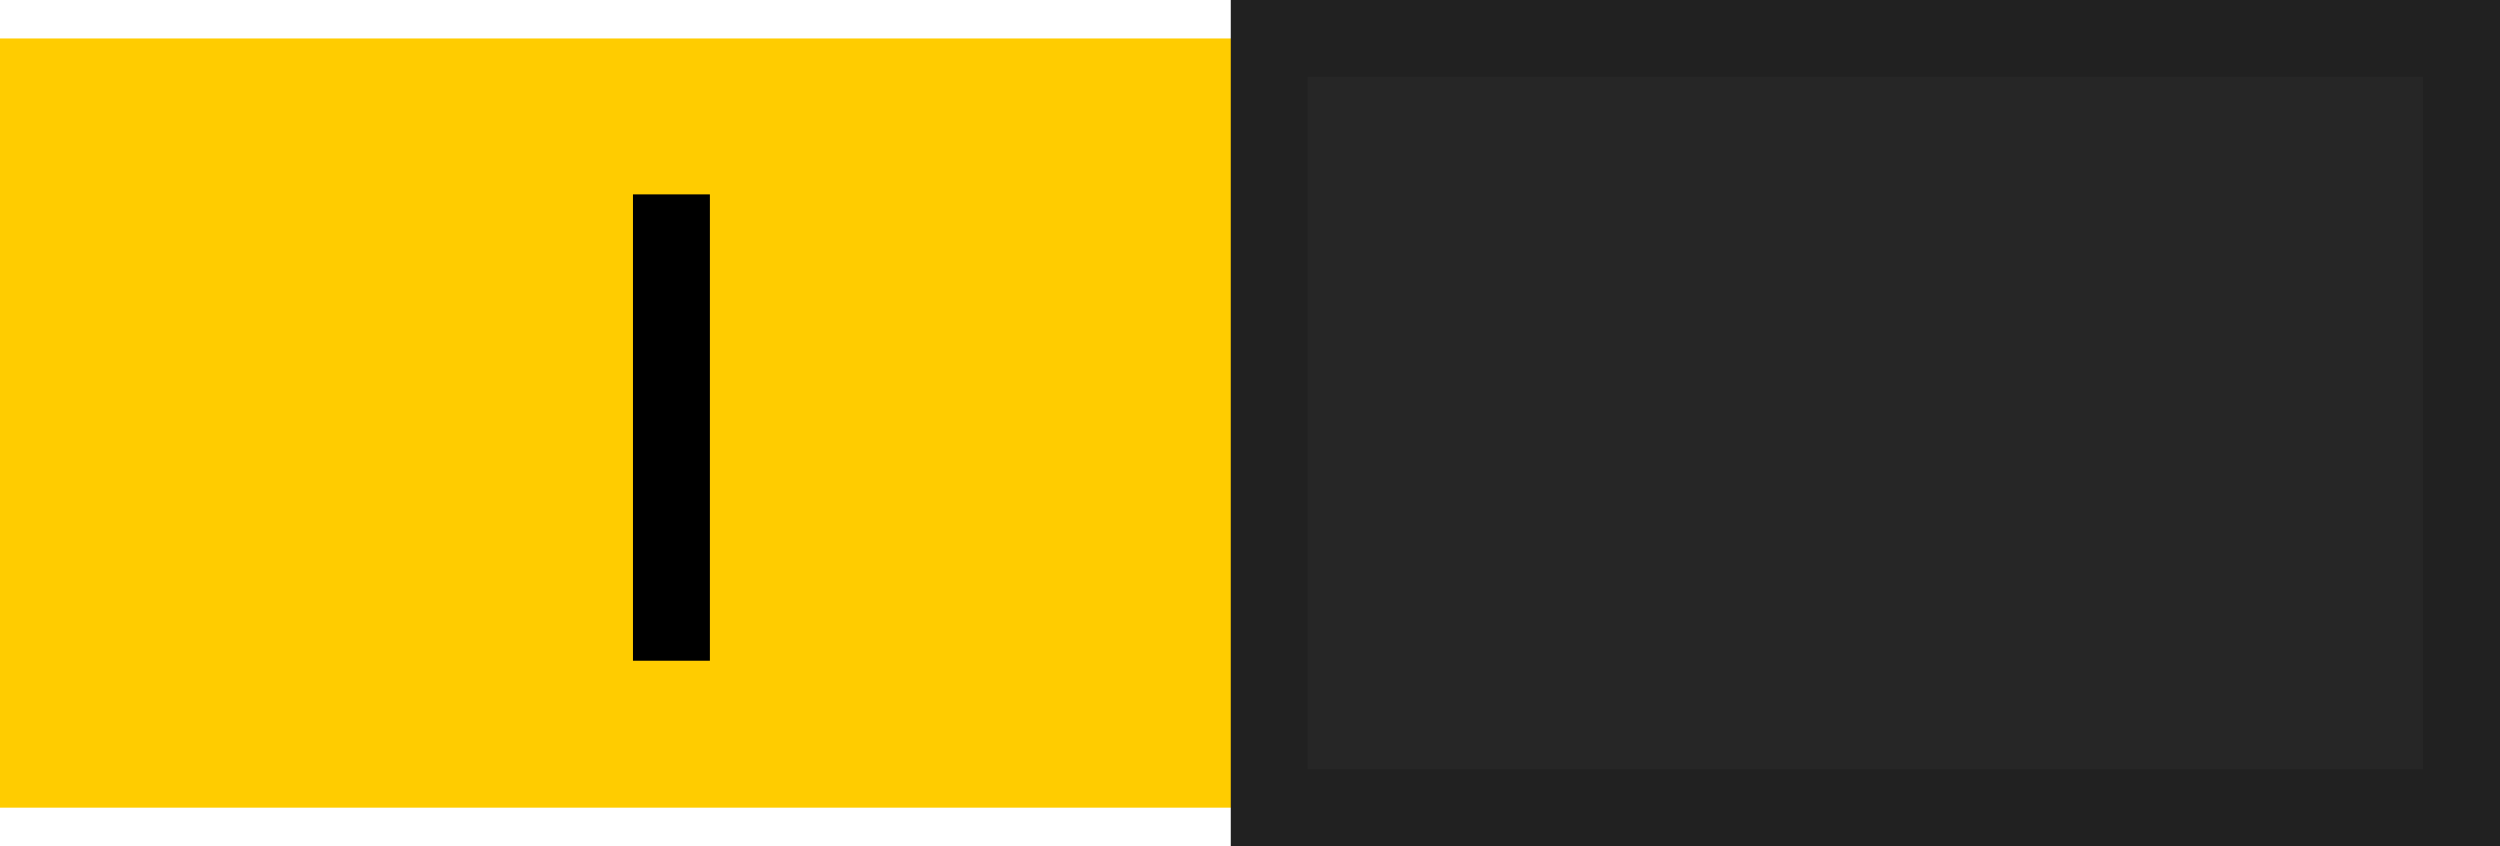 <?xml version="1.0" encoding="UTF-8" standalone="no"?>
<!-- Created with Inkscape (http://www.inkscape.org/) -->

<svg
   xmlns:dc="http://purl.org/dc/elements/1.1/"
   xmlns:cc="http://creativecommons.org/ns#"
   xmlns:rdf="http://www.w3.org/1999/02/22-rdf-syntax-ns#"
   xmlns:svg="http://www.w3.org/2000/svg"
   xmlns="http://www.w3.org/2000/svg"
   xmlns:sodipodi="http://sodipodi.sourceforge.net/DTD/sodipodi-0.dtd"
   xmlns:inkscape="http://www.inkscape.org/namespaces/inkscape"
   width="65"
   height="22"
   id="svg2857"
   version="1.1"
   inkscape:version="0.48.5 r10040"
   sodipodi:docname="toggle-on-intl.svg">
  <defs
     id="defs2859">
    <linearGradient
       id="linearGradient3771">
      <stop
         style="stop-color:#3d5576;stop-opacity:1;"
         offset="0"
         id="stop3773" />
      <stop
         style="stop-color:#354b67;stop-opacity:1;"
         offset="1"
         id="stop3775" />
    </linearGradient>
    <inkscape:perspective
       sodipodi:type="inkscape:persp3d"
       inkscape:vp_x="0 : 526.18109 : 1"
       inkscape:vp_y="0 : 1000 : 0"
       inkscape:vp_z="744.09448 : 526.18109 : 1"
       inkscape:persp3d-origin="372.04724 : 350.78739 : 1"
       id="perspective2865" />
    <inkscape:perspective
       id="perspective2843"
       inkscape:persp3d-origin="0.5 : 0.33333333 : 1"
       inkscape:vp_z="1 : 0.5 : 1"
       inkscape:vp_y="0 : 1000 : 0"
       inkscape:vp_x="0 : 0.5 : 1"
       sodipodi:type="inkscape:persp3d" />
  </defs>
  <sodipodi:namedview
     id="base"
     pagecolor="#ffffff"
     bordercolor="#666666"
     borderopacity="1.0"
     inkscape:pageopacity="0.0"
     inkscape:pageshadow="2"
     inkscape:zoom="9.28"
     inkscape:cx="-29.913793"
     inkscape:cy="10.672488"
     inkscape:document-units="px"
     inkscape:current-layer="layer1"
     showgrid="false"
     inkscape:window-width="1920"
     inkscape:window-height="1041"
     inkscape:window-x="1920"
     inkscape:window-y="0"
     inkscape:window-maximized="1"
     borderlayer="true"
     inkscape:showpageshadow="false" />
  <g
     inkscape:label="Layer 1"
     inkscape:groupmode="layer"
     id="layer1"
     transform="translate(-444.643,-781.362)">
    <rect
       transform="scale(-1,1)"
       ry="0"
       rx="0"
       y="782.862"
       x="-508.143"
       height="19"
       width="63"
       id="rect16256-9-4"
       style="color:#000000;fill:#ffcc00;fill-opacity:1;fill-rule:nonzero;stroke:#ffcc00;stroke-width:1;stroke-linecap:round;stroke-linejoin:miter;stroke-miterlimit:4;stroke-opacity:1;stroke-dasharray:none;stroke-dashoffset:0;marker:none;visibility:visible;display:inline;overflow:visible;enable-background:accumulate" />
    <rect
       transform="scale(-1,1)"
       ry="0"
       rx="0"
       y="782.362"
       x="-508.643"
       height="20"
       width="31"
       id="rect16258-5-4"
       style="fill:#262626;fill-opacity:1;stroke:#212121;stroke-width:2;stroke-linecap:round;stroke-linejoin:miter;stroke-miterlimit:4;stroke-opacity:1;stroke-dasharray:none;stroke-dashoffset:0;display:inline" />
    <g
       transform="matrix(-1,0,0,1,1297.532,713.845)"
       id="g16298-3-6"
       style="display:inline">
      <path
         style="fill:none;stroke:#5f5f5f;stroke-width:1px;stroke-linecap:round;stroke-linejoin:miter;stroke-opacity:1"
         d="m 803.632,115.486 0,4.295"
         id="path16265-3-5"
         inkscape:connector-curvature="0" />
      <path
         style="fill:none;stroke:#5f5f5f;stroke-width:1px;stroke-linecap:round;stroke-linejoin:miter;stroke-opacity:1;display:inline"
         d="m 806.628,115.486 0,4.295"
         id="path16265-0-2-0"
         inkscape:connector-curvature="0" />
      <path
         style="fill:none;stroke:#5f5f5f;stroke-width:1px;stroke-linecap:round;stroke-linejoin:miter;stroke-opacity:1;display:inline"
         d="m 809.624,115.486 0,4.295"
         id="path16265-8-7-1"
         inkscape:connector-curvature="0" />
    </g>
    <g
       id="text42229-3-0"
       style="font-size:8.959px;font-style:normal;font-variant:normal;font-weight:bold;font-stretch:normal;text-indent:0;text-align:start;text-decoration:none;line-height:125%;letter-spacing:normal;word-spacing:normal;text-transform:none;direction:ltr;block-progression:tb;writing-mode:lr-tb;text-anchor:start;color:#000000;fill:#00304c;fill-opacity:1;fill-rule:nonzero;stroke:none;stroke-width:1px;marker:none;visibility:visible;display:inline;overflow:visible;enable-background:accumulate;font-family:Cantarell;-inkscape-font-specification:Cantarell Bold"
       transform="translate(-355.883,738.75)">
      <path
         inkscape:connector-curvature="0"
         id="path18606"
         style="line-height:125%;fill:#00304c;fill-opacity:1;marker:none;font-family:Cantarell;-inkscape-font-specification:Cantarell Bold"
         d="m 808.015,80.574 c 0.633,6e-6 1.196,0.124 1.689,0.372 0.493,0.248 0.881,0.61 1.164,1.085 0.283,0.472 0.424,1.022 0.424,1.649 -10e-6,0.636 -0.139,1.2 -0.416,1.693 -0.277,0.49 -0.666,0.871 -1.168,1.142 -0.502,0.271 -1.078,0.407 -1.728,0.407 -0.429,0 -0.836,-0.066 -1.22,-0.197 -0.385,-0.134 -0.731,-0.328 -1.037,-0.582 -0.303,-0.257 -0.545,-0.589 -0.726,-0.997 -0.178,-0.408 -0.267,-0.869 -0.267,-1.382 0,-0.639 0.14,-1.2 0.42,-1.684 0.28,-0.487 0.668,-0.859 1.164,-1.115 0.496,-0.26 1.063,-0.389 1.702,-0.389 m 0.573,1.089 c -0.201,-0.052 -0.407,-0.079 -0.617,-0.079 -0.21,5e-6 -0.414,0.026 -0.612,0.079 -0.198,0.05 -0.389,0.13 -0.573,0.241 -0.181,0.108 -0.34,0.242 -0.477,0.402 -0.137,0.16 -0.246,0.359 -0.328,0.595 -0.082,0.233 -0.122,0.491 -0.122,0.774 0,0.674 0.209,1.215 0.626,1.623 0.417,0.408 0.938,0.612 1.562,0.612 0.26,10e-7 0.51,-0.042 0.752,-0.127 0.245,-0.085 0.471,-0.21 0.678,-0.376 0.207,-0.166 0.373,-0.392 0.499,-0.678 0.125,-0.286 0.188,-0.611 0.188,-0.975 0,-0.297 -0.044,-0.569 -0.131,-0.814 -0.087,-0.248 -0.204,-0.453 -0.35,-0.617 -0.143,-0.163 -0.311,-0.302 -0.503,-0.416 -0.19,-0.114 -0.386,-0.195 -0.591,-0.245" />
      <path
         inkscape:connector-curvature="0"
         id="path18608"
         style="line-height:125%;fill:#00304c;fill-opacity:1;marker:none;font-family:Cantarell;-inkscape-font-specification:Cantarell Bold"
         d="m 813.159,80.64 1.216,0 3.469,4.777 0,-4.777 1.102,0 0,6.216 -1.229,0 -3.456,-4.786 0,4.786 -1.102,0 0,-6.216" />
    </g>
    <path
       inkscape:connector-curvature="0"
       id="path19232"
       d="m 462.1,787.416 0,10.125"
       style="color:#000000;fill:#00304c;fill-opacity:1;fill-rule:nonzero;stroke:#000000;stroke-width:2;stroke-linecap:square;stroke-linejoin:miter;stroke-miterlimit:4;stroke-opacity:1;stroke-dasharray:none;stroke-dashoffset:0;marker:none;visibility:visible;display:inline;overflow:visible;enable-background:accumulate" />
  </g>
</svg>
